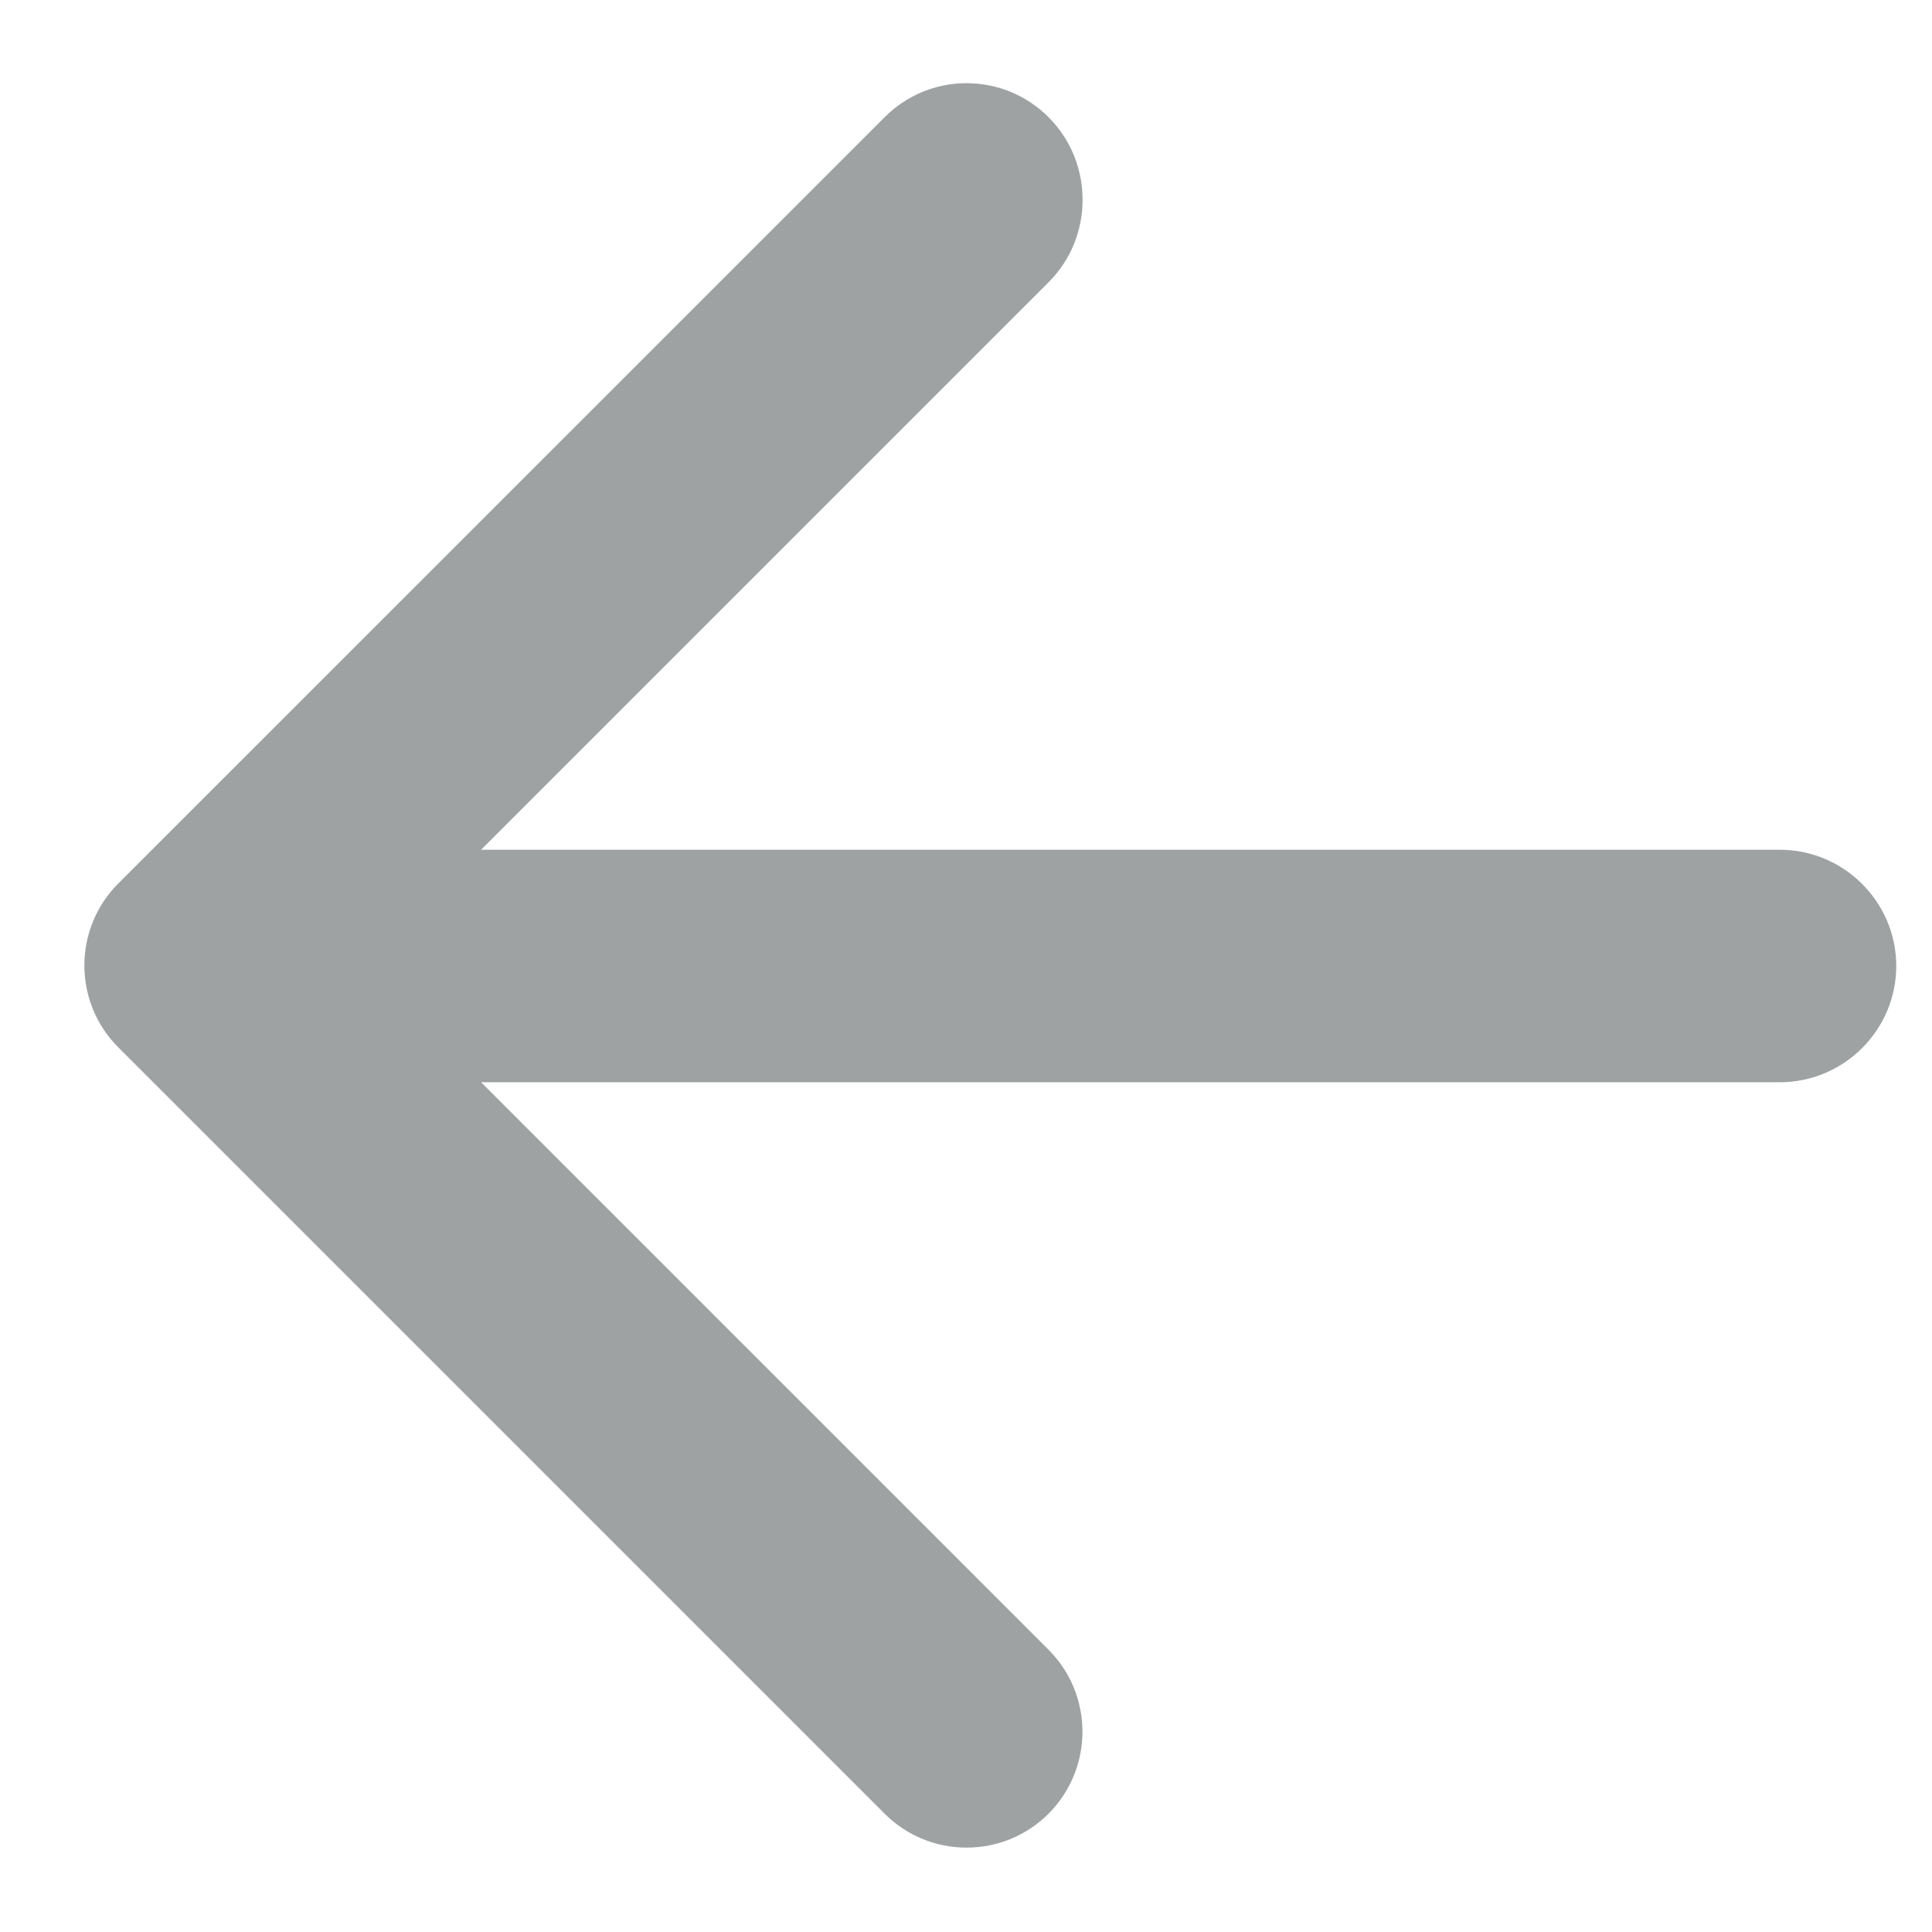 <svg width="18" height="18" viewBox="0 0 18 18" fill="none" xmlns="http://www.w3.org/2000/svg">
<path d="M16.583 7.917H4.482L9.769 2.63C10.192 2.208 10.192 1.514 9.769 1.092C9.669 0.991 9.55 0.912 9.419 0.857C9.288 0.803 9.147 0.775 9.005 0.775C8.863 0.775 8.723 0.803 8.592 0.857C8.461 0.912 8.342 0.991 8.242 1.092L1.102 8.231C1.002 8.331 0.922 8.45 0.868 8.581C0.814 8.712 0.786 8.853 0.786 8.995C0.786 9.137 0.814 9.277 0.868 9.408C0.922 9.539 1.002 9.658 1.102 9.758L8.242 16.898C8.342 16.998 8.461 17.077 8.592 17.132C8.723 17.186 8.864 17.214 9.005 17.214C9.147 17.214 9.288 17.186 9.419 17.132C9.55 17.077 9.669 16.998 9.769 16.898C9.869 16.797 9.949 16.678 10.003 16.547C10.057 16.416 10.085 16.276 10.085 16.134C10.085 15.992 10.057 15.851 10.003 15.72C9.949 15.589 9.869 15.47 9.769 15.37L4.482 10.083H16.583C17.179 10.083 17.667 9.596 17.667 9C17.667 8.404 17.179 7.917 16.583 7.917Z" fill="#9FA2A3"/>
</svg>
